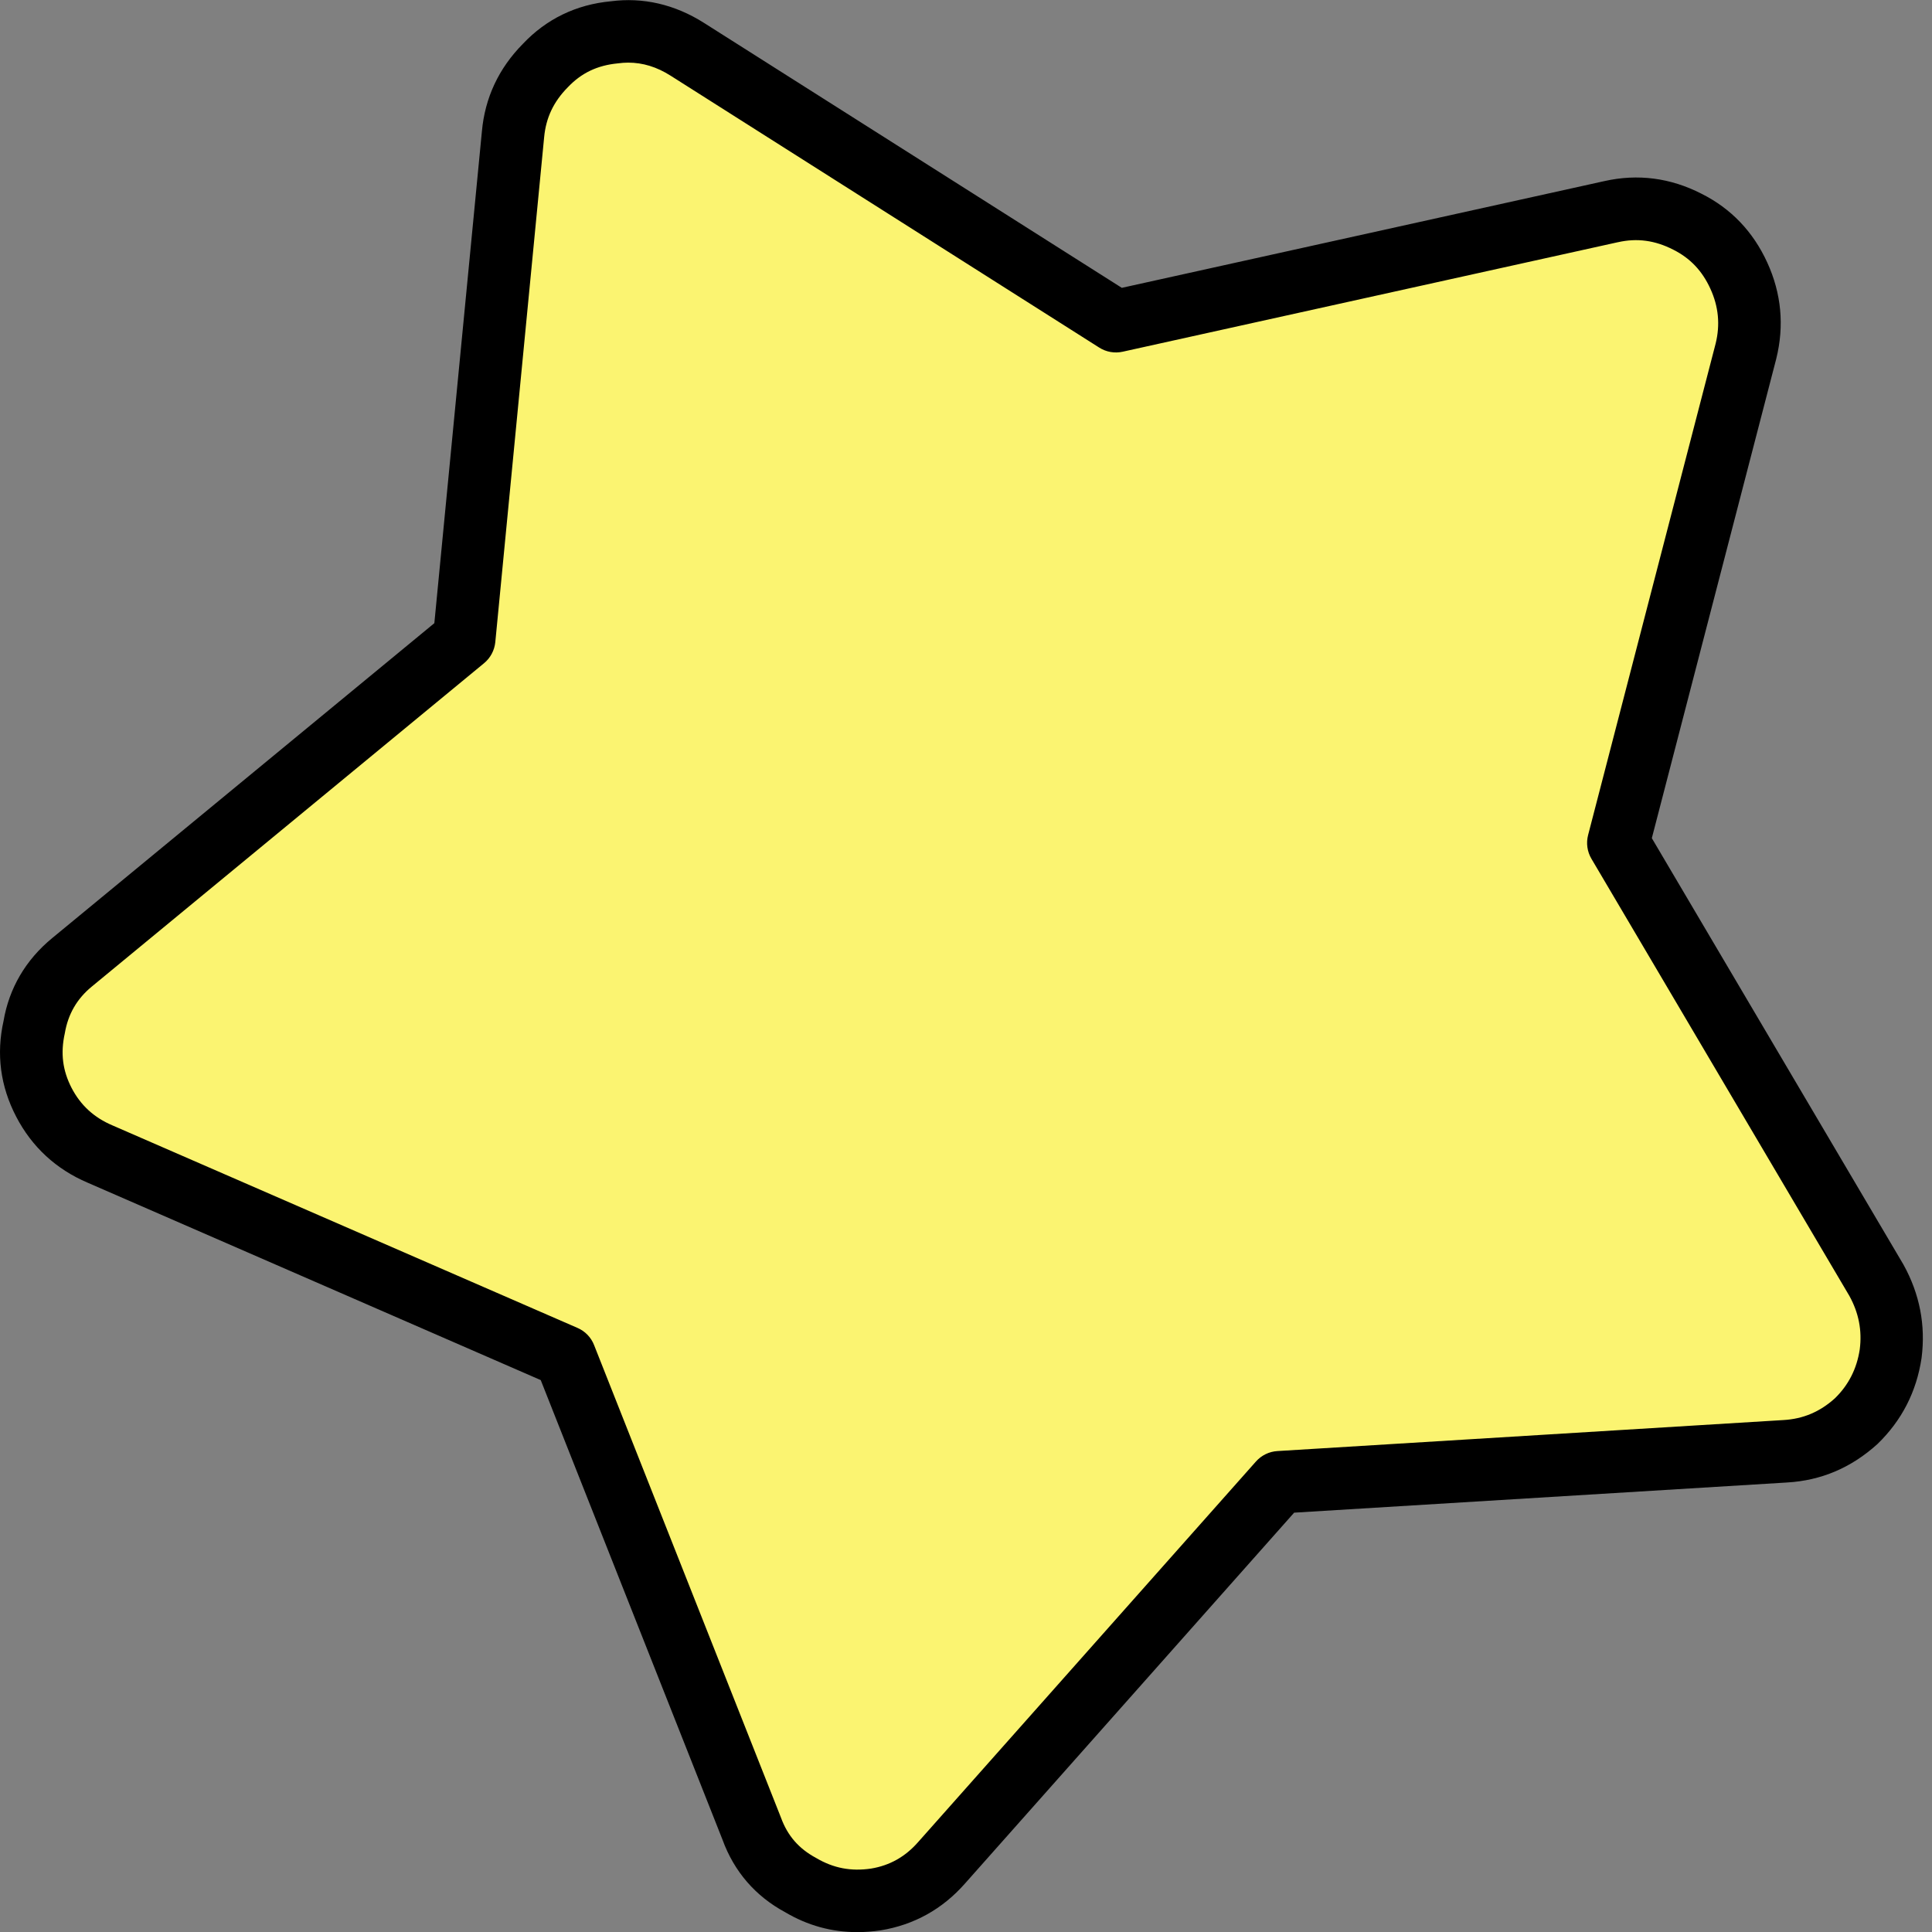 <svg xmlns="http://www.w3.org/2000/svg" width="60" height="60" viewBox="0 0 60 60" fill="none">
    <rect x="0" y="0" width="60" height="60" fill="#808080" stroke="none"/>
    <g clip-path="url(#clip0_2628_2588)">
        <path d="M21.357 1.508C20.636 1.052 19.873 0.877 19.069 0.985C18.227 1.062 17.518 1.408 16.938 2.024C16.349 2.62 16.017 3.329 15.943 4.149L14.427 19.825L2.248 29.863C1.604 30.392 1.21 31.071 1.068 31.902C0.887 32.702 0.991 33.472 1.374 34.212C1.759 34.951 2.34 35.488 3.12 35.82L17.56 42.11L23.362 56.783C23.64 57.549 24.15 58.132 24.892 58.531C25.594 58.95 26.367 59.096 27.208 58.97C28.022 58.834 28.704 58.455 29.255 57.829L39.746 46.01L55.46 45.048C56.292 44.999 57.02 44.691 57.648 44.124C58.246 43.547 58.605 42.849 58.728 42.029C58.831 41.217 58.687 40.456 58.292 39.746L50.273 26.155L54.235 10.89C54.434 10.08 54.36 9.296 54.014 8.537C53.669 7.779 53.134 7.22 52.411 6.86C51.651 6.469 50.864 6.366 50.049 6.549L34.67 9.952L21.357 1.508Z" fill="#FBF471"/>
        <path d="M26.625 60.004C25.824 60.004 25.076 59.796 24.385 59.386C23.467 58.892 22.801 58.129 22.439 57.136L16.793 42.86L2.723 36.73C1.742 36.312 0.992 35.62 0.503 34.68C0.011 33.735 -0.12 32.734 0.11 31.708C0.282 30.695 0.794 29.813 1.62 29.134L13.489 19.353L14.966 4.079C15.06 3.037 15.488 2.123 16.236 1.365C16.965 0.592 17.89 0.141 18.97 0.04C19.958 -0.09 20.949 0.131 21.863 0.711L34.839 8.939L49.827 5.624C50.864 5.391 51.88 5.523 52.842 6.017C53.755 6.473 54.446 7.193 54.885 8.156C55.323 9.113 55.417 10.119 55.163 11.143L51.299 26.03L59.114 39.274C59.62 40.189 59.806 41.157 59.676 42.173C59.519 43.227 59.058 44.116 58.308 44.844C57.492 45.584 56.555 45.979 55.501 46.04L40.191 46.977L29.967 58.496C29.27 59.287 28.391 59.778 27.354 59.948C27.108 59.984 26.863 60.004 26.625 60.004ZM19.509 1.945C19.403 1.945 19.297 1.953 19.188 1.968C18.547 2.029 18.052 2.269 17.634 2.71C17.188 3.161 16.955 3.663 16.899 4.259L15.382 19.941C15.356 20.197 15.232 20.432 15.032 20.597L2.854 30.636C2.391 31.016 2.114 31.493 2.013 32.088C1.874 32.712 1.947 33.251 2.223 33.786C2.502 34.323 2.918 34.706 3.49 34.949L17.936 41.24C18.172 41.342 18.357 41.534 18.45 41.773L24.253 56.446C24.458 57.011 24.81 57.412 25.34 57.698C25.887 58.022 26.434 58.121 27.053 58.03C27.631 57.934 28.112 57.665 28.512 57.209L39.005 45.388C39.175 45.196 39.416 45.079 39.671 45.064L55.386 44.101C56 44.066 56.519 43.845 56.983 43.427C57.403 43.019 57.664 42.515 57.756 41.907C57.832 41.322 57.725 40.769 57.431 40.24L49.424 26.671C49.292 26.448 49.255 26.184 49.32 25.933L53.281 10.669C53.425 10.084 53.372 9.521 53.116 8.964C52.863 8.409 52.485 8.014 51.963 7.753C51.398 7.464 50.841 7.388 50.248 7.522L50.245 7.522L34.865 10.923C34.616 10.978 34.353 10.933 34.135 10.793L20.827 2.351C20.399 2.079 19.965 1.945 19.509 1.945Z" fill="black"/>
    </g>
    <defs>
        <clipPath id="clip0_2628_2588">
            <rect width="59.721" height="60" fill="white"/>
        </clipPath>
    </defs>
</svg>